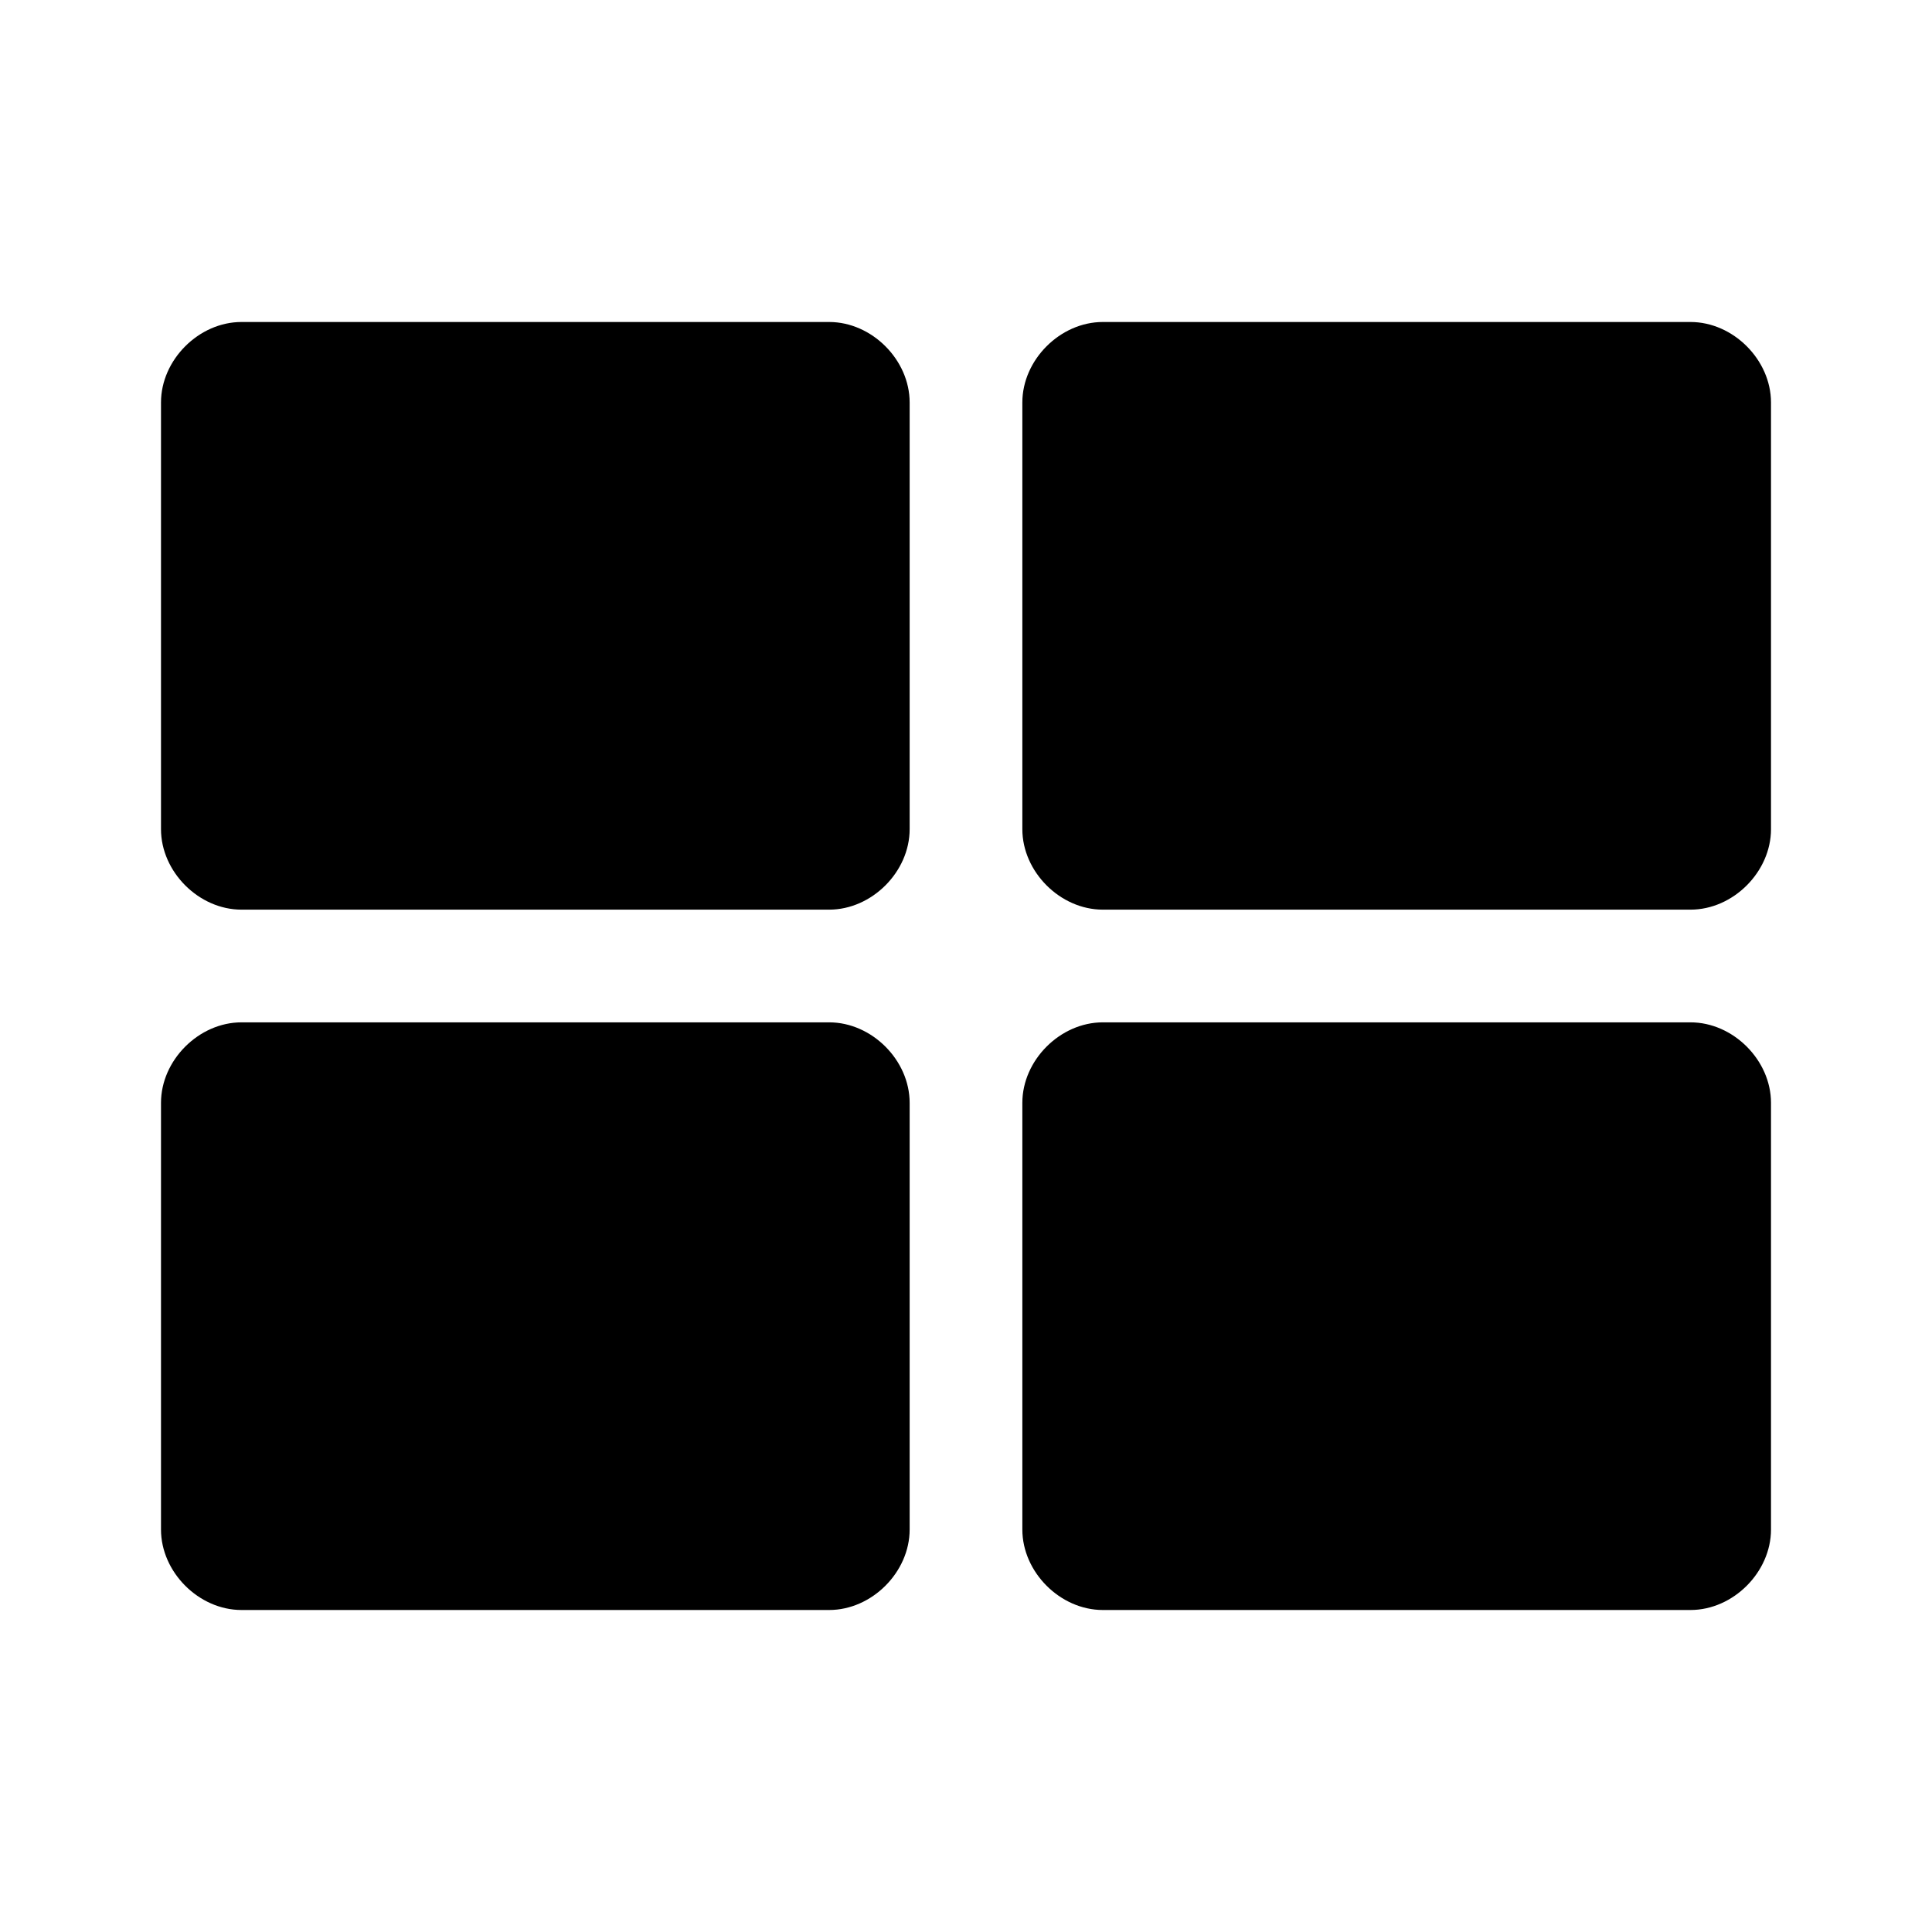 <svg clip-rule="evenodd" fill-rule="evenodd" stroke-linejoin="round" stroke-miterlimit="2" viewBox="0 0 24 24" xmlns="http://www.w3.org/2000/svg"><path d="m11.3 13.7c0-.53-.47-1-1-1h-7.3c-.53 0-1 .47-1 1v5.3c0 .53.47 1 1 1h7.3c.53 0 1-.47 1-1zm10.7 0c0-.53-.47-1-1-1h-7.3c-.53 0-1 .47-1 1v5.3c0 .53.47 1 1 1h7.3c.53 0 1-.47 1-1zm0-8.7c0-.53-.47-1-1-1h-7.3c-.53 0-1 .47-1 1v5.3c0 .53.47 1 1 1h7.3c.53 0 1-.47 1-1zm-10.7 0c0-.53-.47-1-1-1h-7.3c-.53 0-1 .47-1 1v5.3c0 .53.47 1 1 1h7.3c.53 0 1-.47 1-1z" fill-rule="nonzero"/></svg>